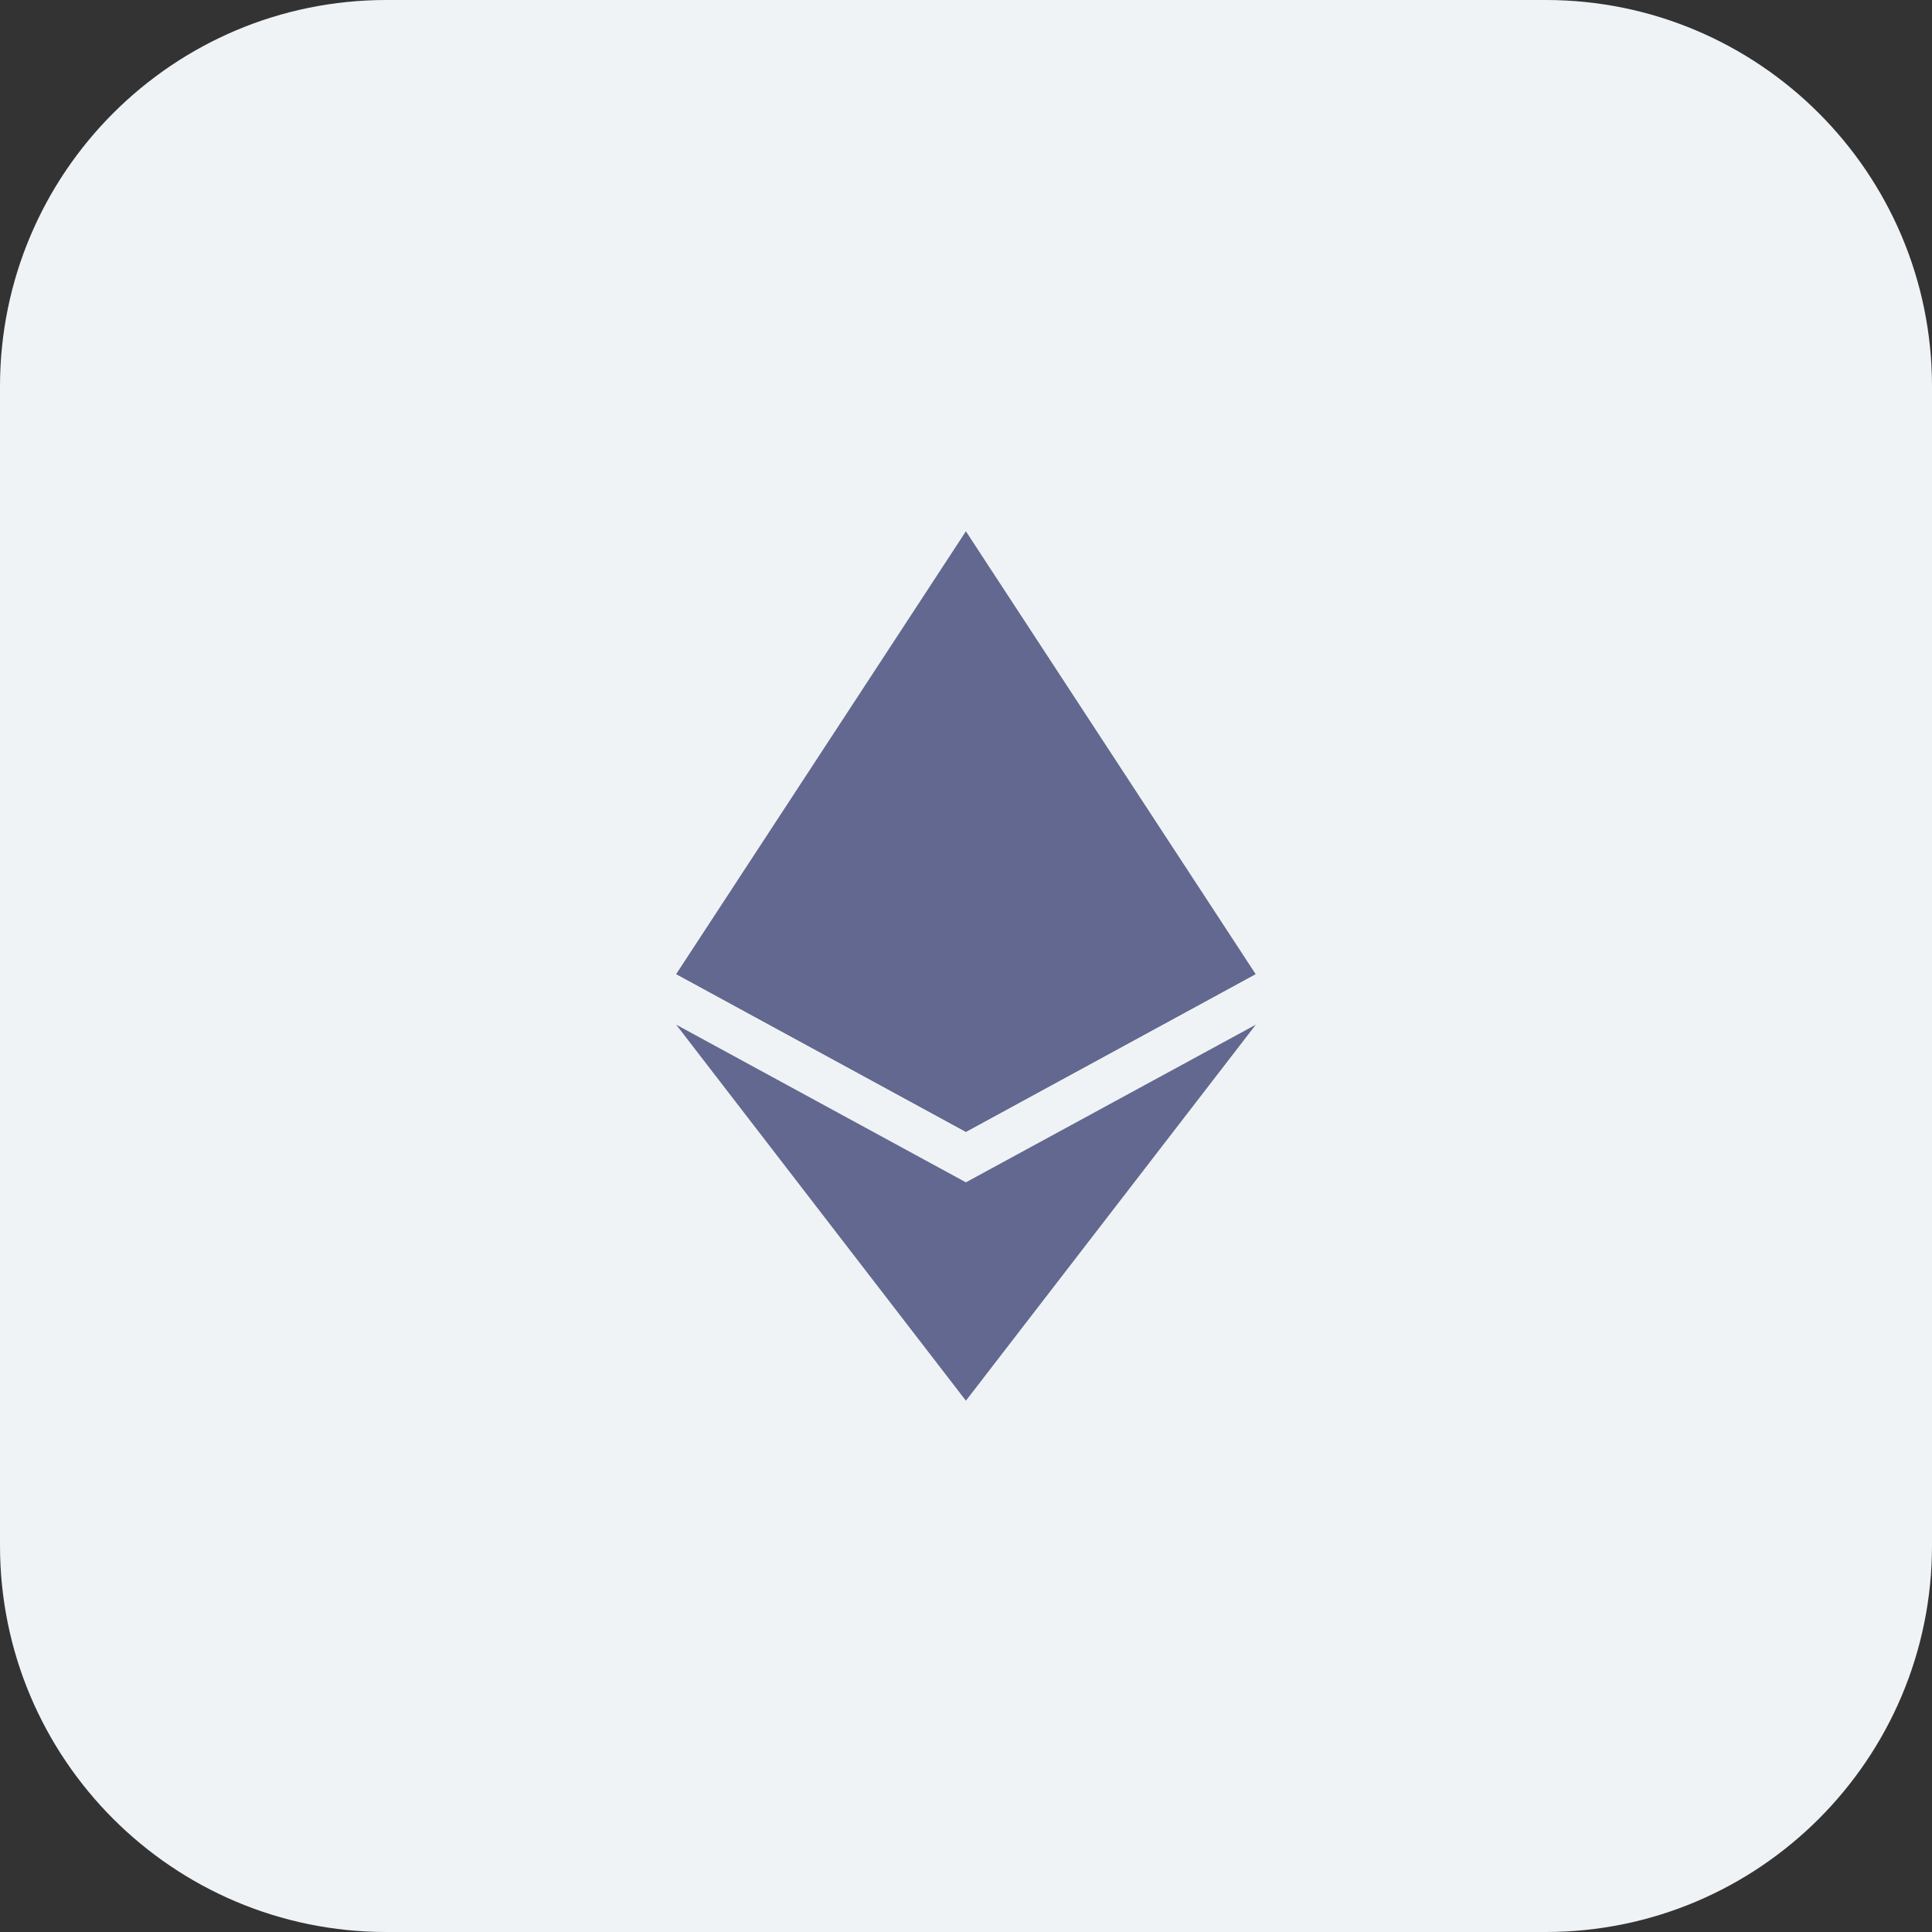 <svg width="40" height="40" viewBox="0 0 40 40" fill="none" xmlns="http://www.w3.org/2000/svg">
<rect x="0" y="0" width="40" height="40" fill="#333333" stroke="none"/>
<path d="M0 8C0 3.582 3.582 0 8 0H32C36.418 0 40 3.582 40 8V32C40 36.418 36.418 40 32 40H8C3.582 40 0 36.418 0 32V8Z" fill="#F0F3F5"/>
<path d="M19.998 11L19.867 11.41V23.312L19.998 23.433L25.996 20.167L19.998 11Z" fill="#62688F"/>
<path d="M19.998 11L14 20.167L19.998 23.433V17.656V11Z" fill="#62688F"/>
<path d="M19.998 24.479L19.925 24.562V28.801L19.998 29L26 21.215L19.998 24.479Z" fill="#62688F"/>
<path d="M19.998 29V24.479L14 21.215L19.998 29Z" fill="#62688F"/>
<path d="M19.998 23.433L25.996 20.167L19.998 17.656V23.433Z" fill="#62688F"/>
<path d="M14 20.167L19.998 23.433V17.656L14 20.167Z" fill="#62688F"/>
</svg>
